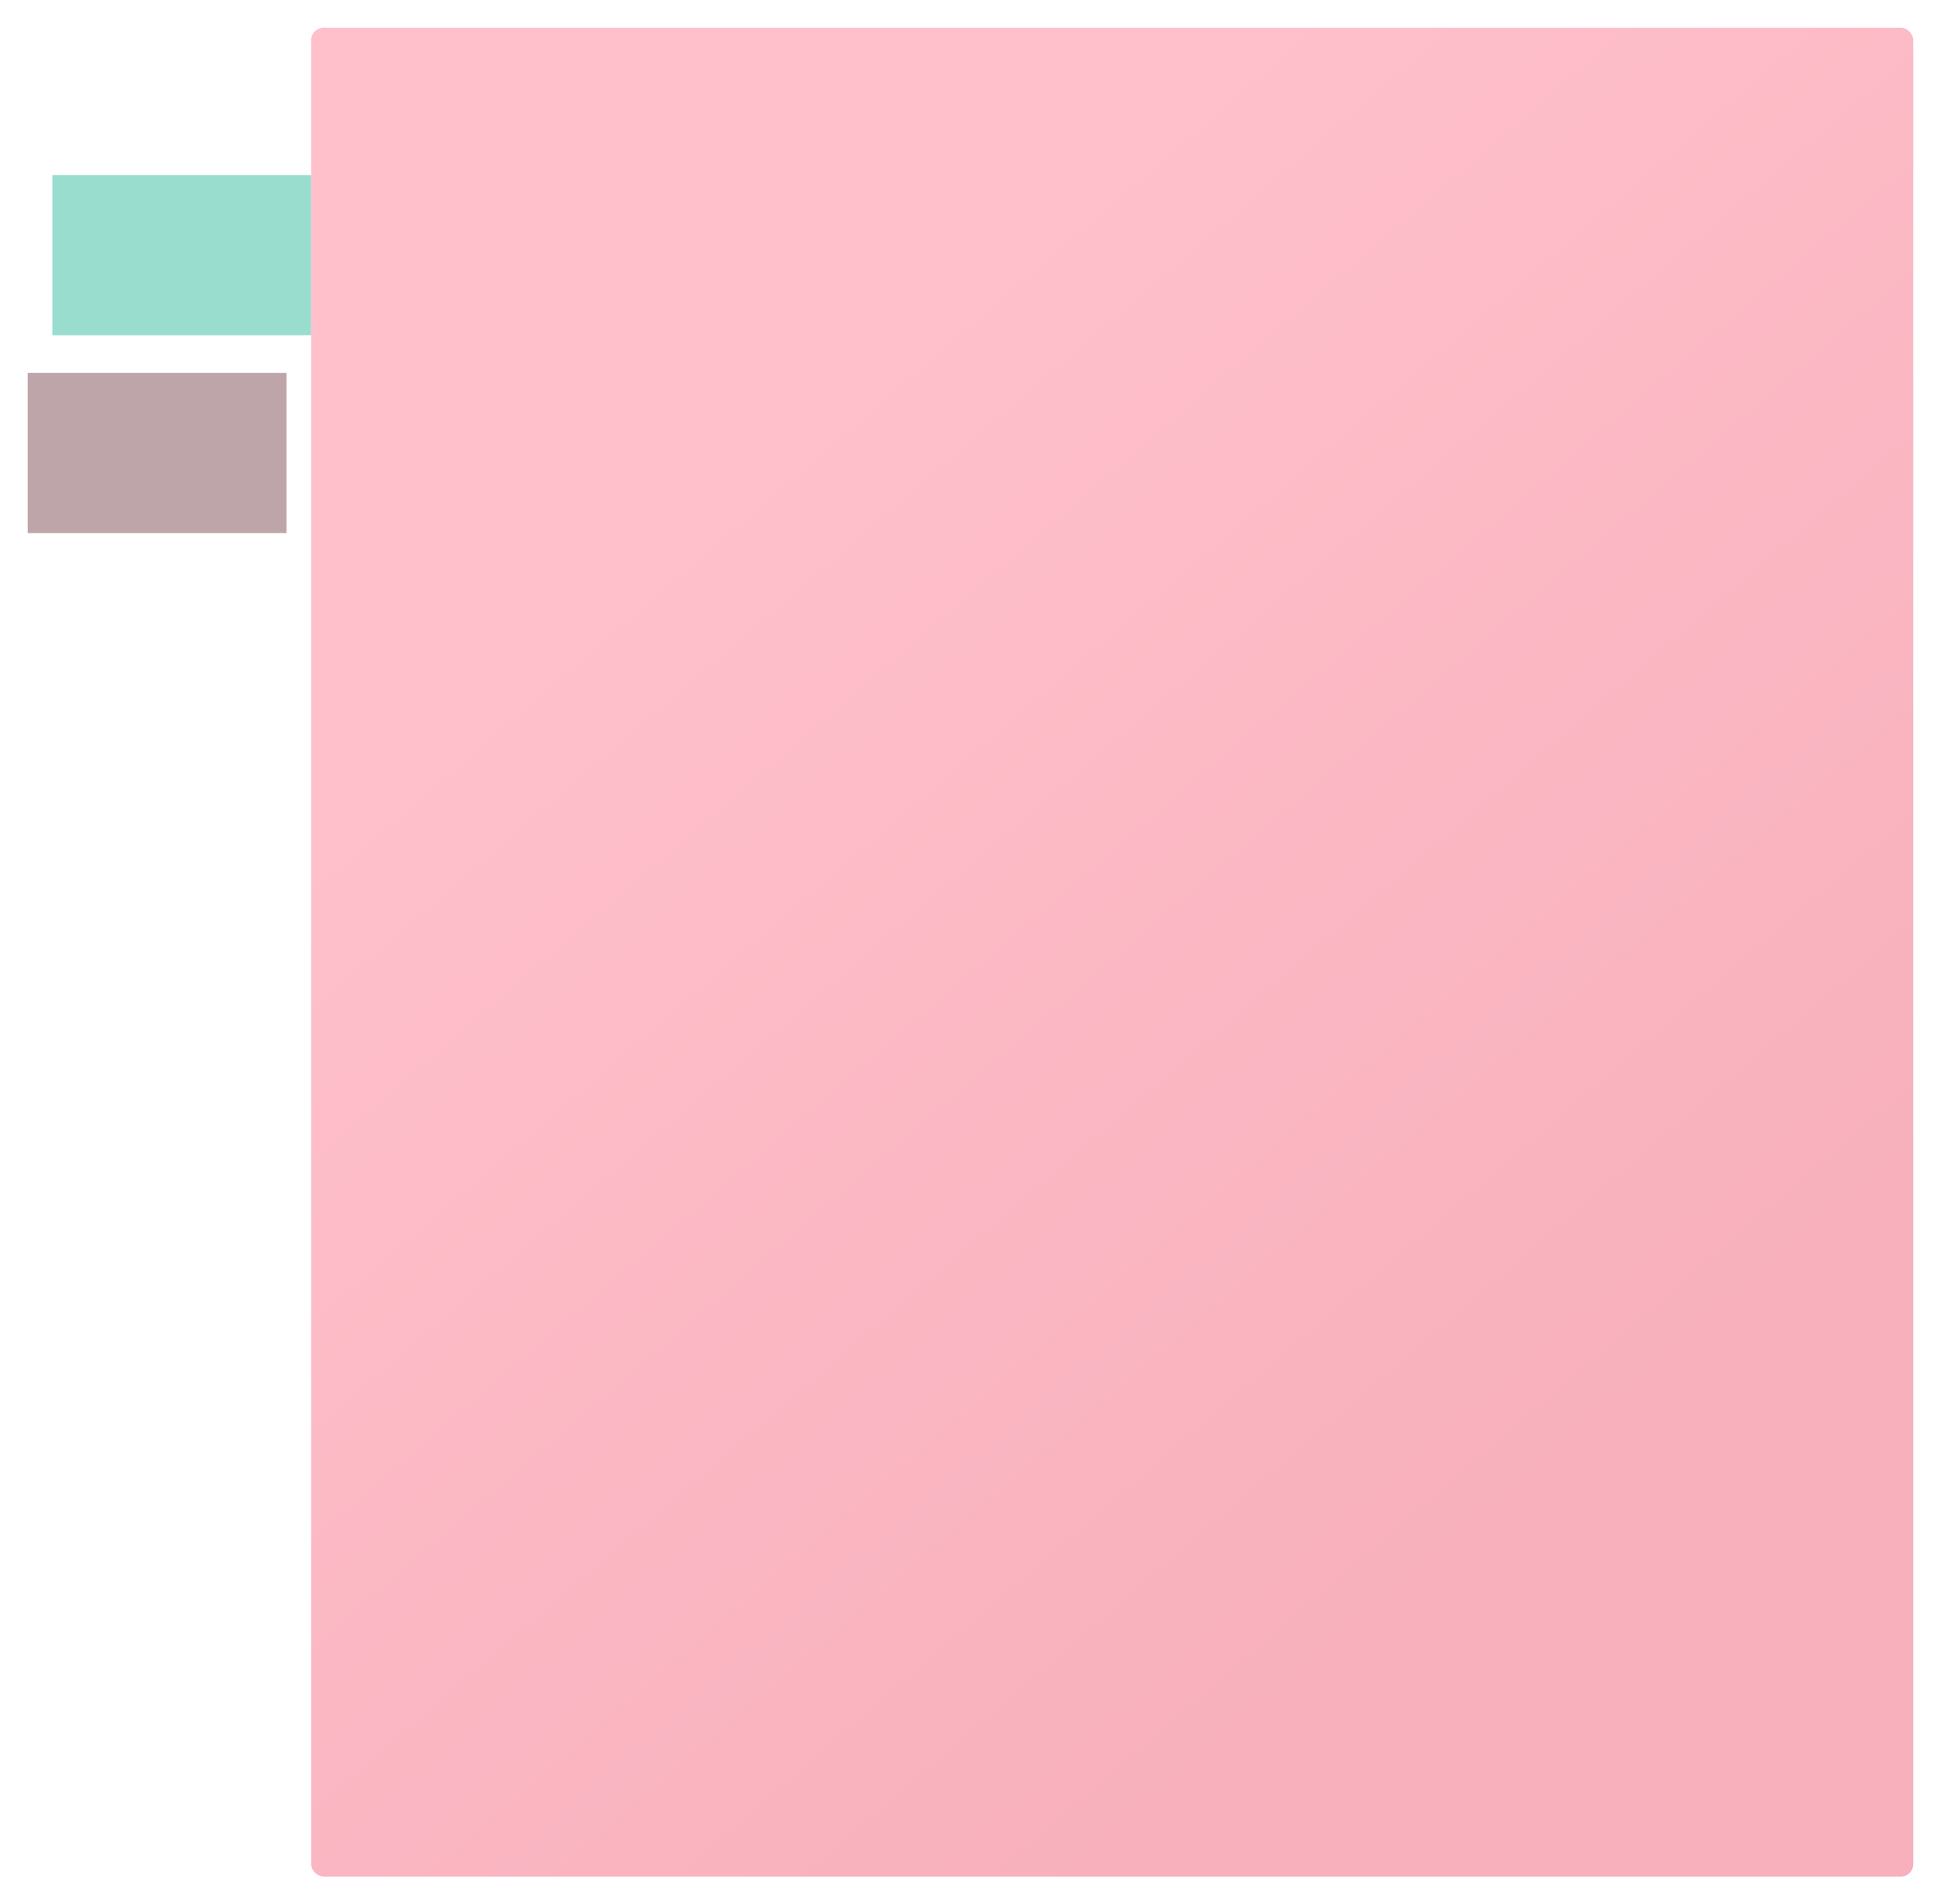 <svg width="3150" height="3090" viewBox="0 0 3150 3090" fill="none" xmlns="http://www.w3.org/2000/svg">
<g filter="url(#filter0_d_16_669)">
<rect x="65" y="264" width="420" height="260" fill="#99DDCF"/>
</g>
<g filter="url(#filter1_d_16_669)">
<rect x="65" y="585" width="420" height="260" fill="#BEA5A9"/>
</g>
<g filter="url(#filter2_d_16_669)">
<rect x="485" y="25" width="2600" height="3000" rx="20" fill="url(#paint0_linear_16_669)"/>
</g>
<defs>
<filter id="filter0_d_16_669" x="40" y="239" width="510" height="350" filterUnits="userSpaceOnUse" color-interpolation-filters="sRGB">
<feFlood flood-opacity="0" result="BackgroundImageFix"/>
<feColorMatrix in="SourceAlpha" type="matrix" values="0 0 0 0 0 0 0 0 0 0 0 0 0 0 0 0 0 0 127 0" result="hardAlpha"/>
<feOffset dx="20" dy="20"/>
<feGaussianBlur stdDeviation="22.5"/>
<feComposite in2="hardAlpha" operator="out"/>
<feColorMatrix type="matrix" values="0 0 0 0 0 0 0 0 0 0 0 0 0 0 0 0 0 0 0.3 0"/>
<feBlend mode="normal" in2="BackgroundImageFix" result="effect1_dropShadow_16_669"/>
<feBlend mode="normal" in="SourceGraphic" in2="effect1_dropShadow_16_669" result="shape"/>
</filter>
<filter id="filter1_d_16_669" x="0" y="560" width="510" height="350" filterUnits="userSpaceOnUse" color-interpolation-filters="sRGB">
<feFlood flood-opacity="0" result="BackgroundImageFix"/>
<feColorMatrix in="SourceAlpha" type="matrix" values="0 0 0 0 0 0 0 0 0 0 0 0 0 0 0 0 0 0 127 0" result="hardAlpha"/>
<feOffset dx="-20" dy="20"/>
<feGaussianBlur stdDeviation="22.5"/>
<feComposite in2="hardAlpha" operator="out"/>
<feColorMatrix type="matrix" values="0 0 0 0 0 0 0 0 0 0 0 0 0 0 0 0 0 0 0.3 0"/>
<feBlend mode="normal" in2="BackgroundImageFix" result="effect1_dropShadow_16_669"/>
<feBlend mode="normal" in="SourceGraphic" in2="effect1_dropShadow_16_669" result="shape"/>
</filter>
<filter id="filter2_d_16_669" x="460" y="0" width="2690" height="3090" filterUnits="userSpaceOnUse" color-interpolation-filters="sRGB">
<feFlood flood-opacity="0" result="BackgroundImageFix"/>
<feColorMatrix in="SourceAlpha" type="matrix" values="0 0 0 0 0 0 0 0 0 0 0 0 0 0 0 0 0 0 127 0" result="hardAlpha"/>
<feOffset dx="20" dy="20"/>
<feGaussianBlur stdDeviation="22.5"/>
<feComposite in2="hardAlpha" operator="out"/>
<feColorMatrix type="matrix" values="0 0 0 0 0 0 0 0 0 0 0 0 0 0 0 0 0 0 0.3 0"/>
<feBlend mode="normal" in2="BackgroundImageFix" result="effect1_dropShadow_16_669"/>
<feBlend mode="normal" in="SourceGraphic" in2="effect1_dropShadow_16_669" result="shape"/>
</filter>
<linearGradient id="paint0_linear_16_669" x1="528.5" y1="25" x2="3350.5" y2="3306" gradientUnits="userSpaceOnUse">
<stop offset="0.223" stop-color="#FFC0CB"/>
<stop offset="0.716" stop-color="#F7B0BC"/>
</linearGradient>
</defs>
</svg>

